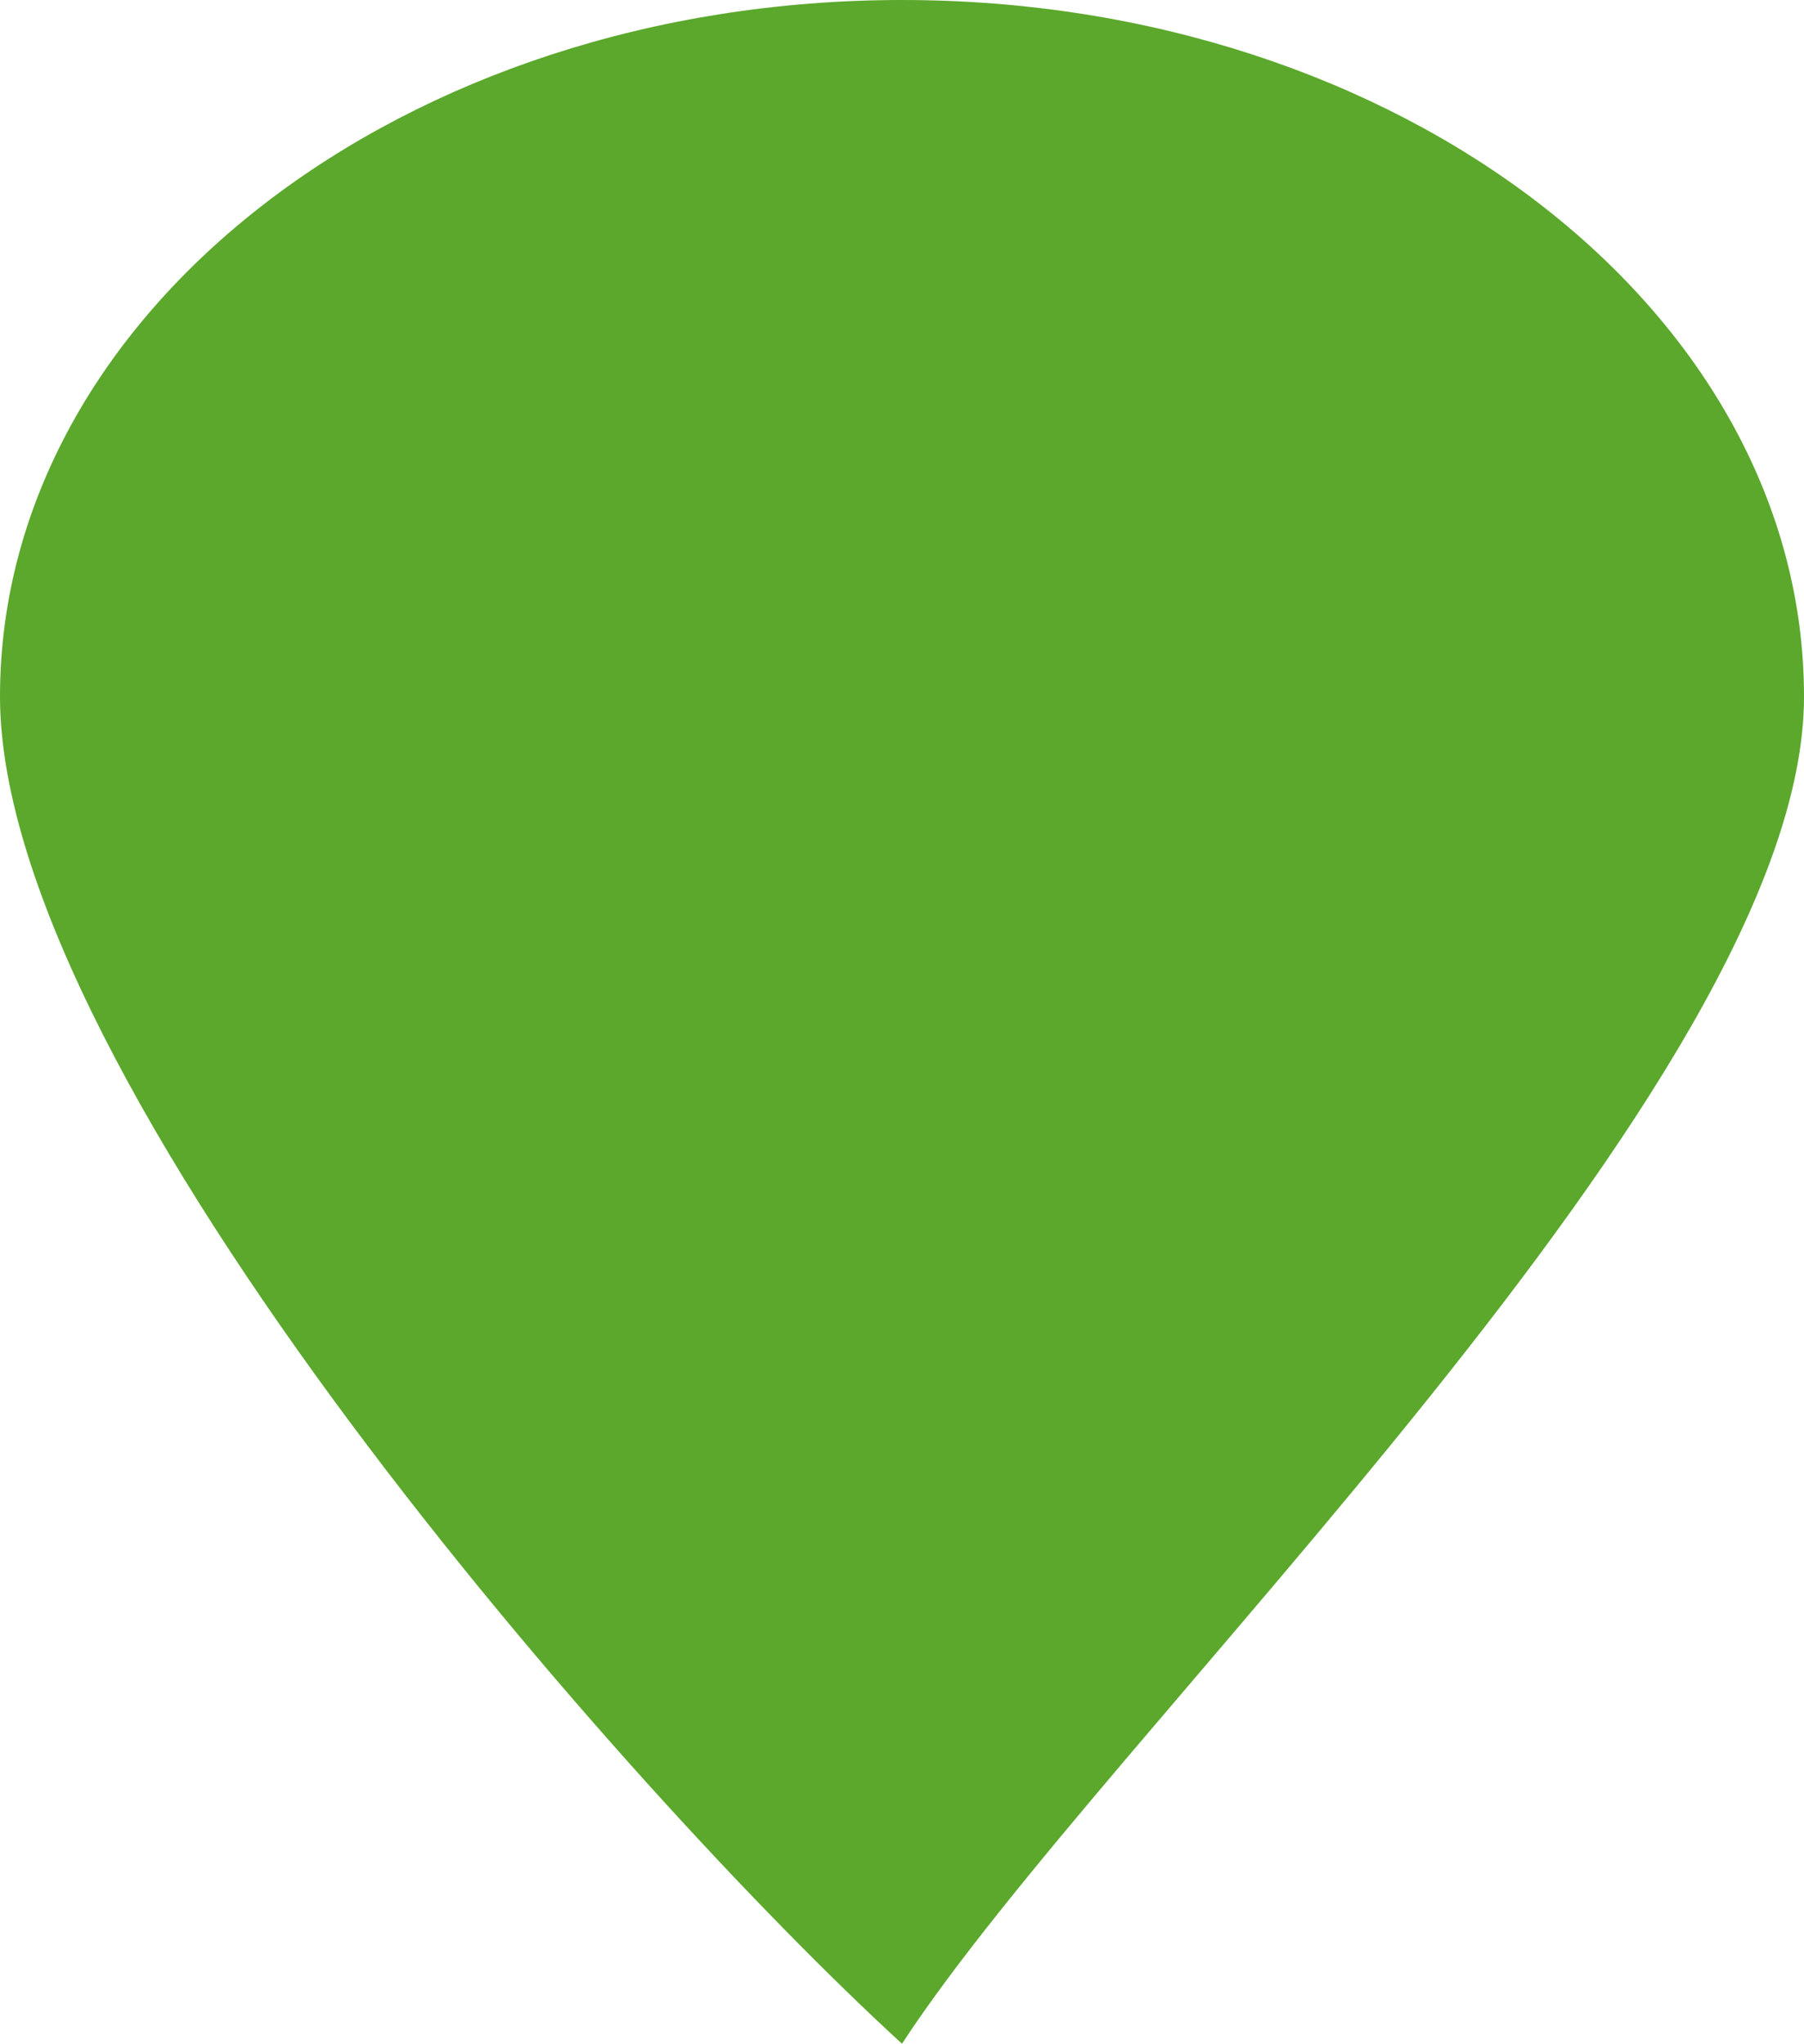 <svg width="98" height="111" viewBox="0 0 98 111" fill="none" xmlns="http://www.w3.org/2000/svg">
<path d="M98 37.83C98 58.722 60.025 94.076 49 111C34.3 97.561 0 58.722 0 37.83C0 16.937 21.938 0 49 0C76.062 0 98 16.937 98 37.83Z" fill="#5BA82C"/>
</svg>
